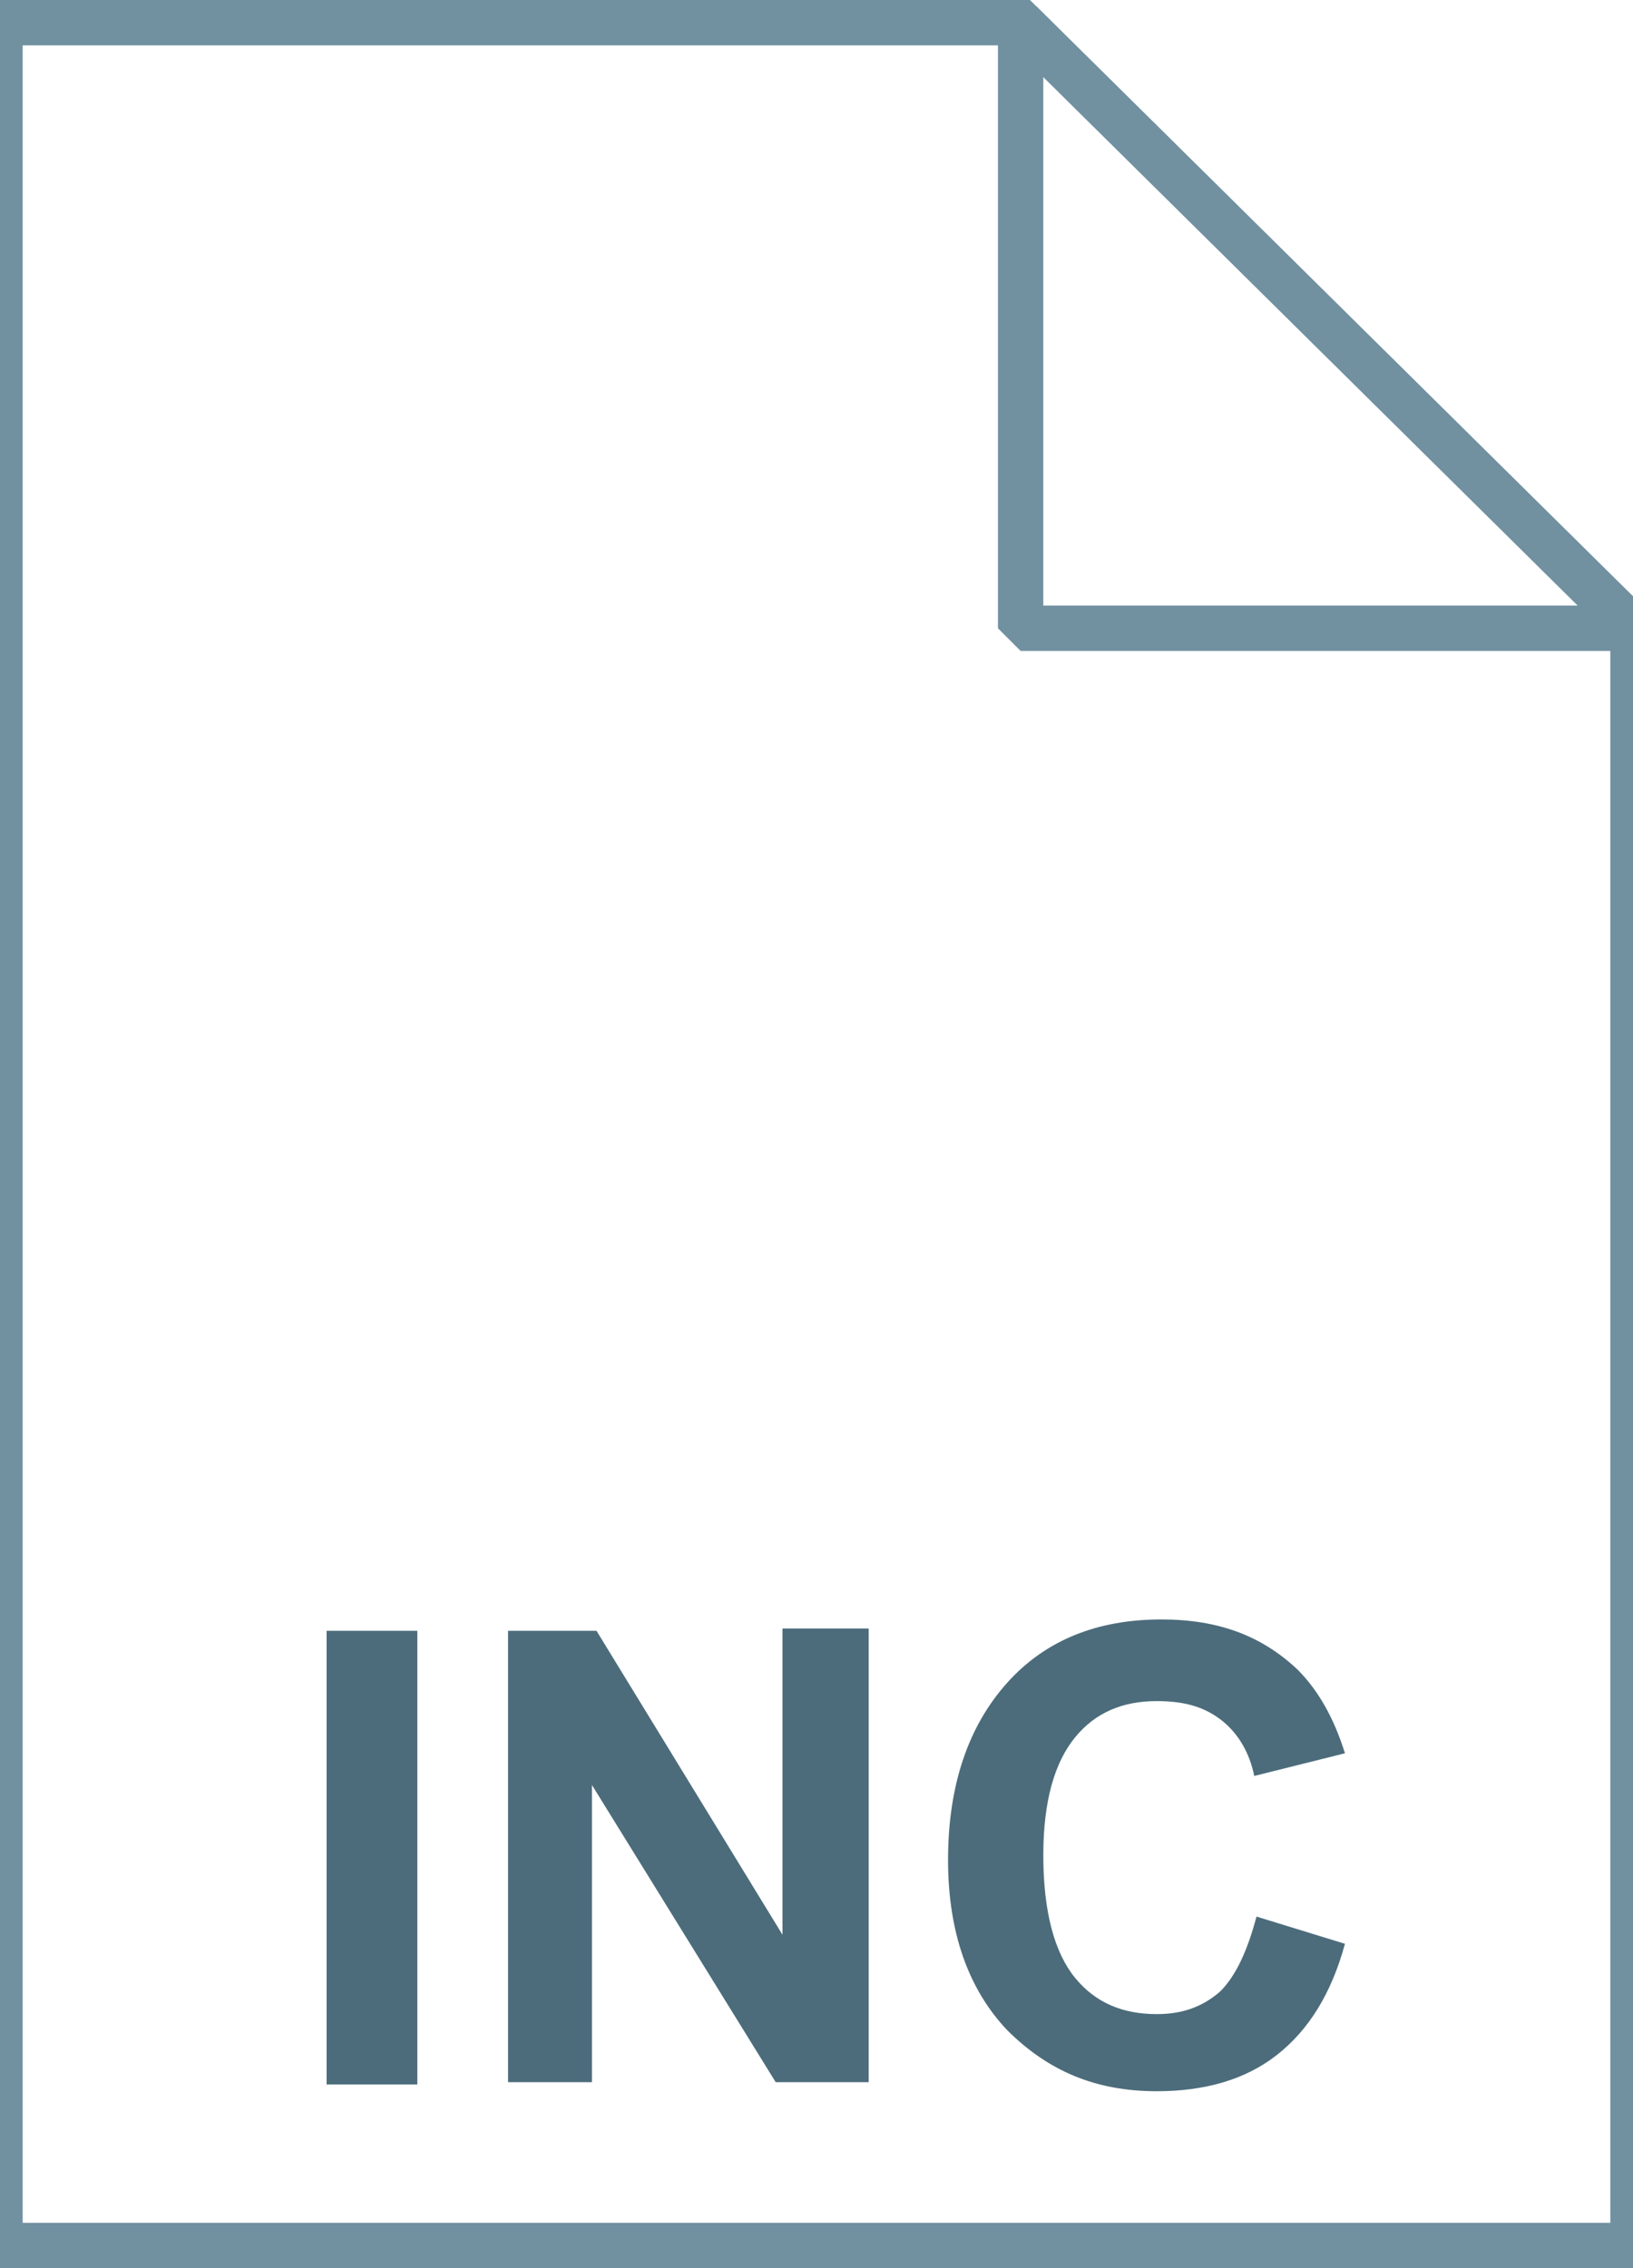 <svg xmlns="http://www.w3.org/2000/svg" viewBox="0 0 72 100"><linearGradient gradientUnits="userSpaceOnUse" x1="36" y1="97" x2="36" y2="-1" gradientTransform="translate(0 2)"><stop offset="0" stop-color="#c8d4db"/><stop offset=".139" stop-color="#d8e1e6"/><stop offset=".359" stop-color="#ebf0f3"/><stop offset=".617" stop-color="#f9fafb"/><stop offset="1" stop-color="#fff"/></linearGradient><path d="M45 1l27 26.7V99H0V1h45z" fill="url(#a)"/><path d="M45 1l27 26.7V99H0V1h45z" fill-opacity="0" stroke="#7191a1" stroke-width="2"/><linearGradient gradientUnits="userSpaceOnUse" x1="45.037" y1="25.813" x2="58.537" y2="12.313" gradientTransform="translate(0 2)"><stop offset="0" stop-color="#fff"/><stop offset=".35" stop-color="#fafbfb"/><stop offset=".532" stop-color="#edf1f4"/><stop offset=".675" stop-color="#dde5e9"/><stop offset=".799" stop-color="#c7d3da"/><stop offset=".908" stop-color="#adbdc7"/><stop offset="1" stop-color="#92a5b0"/></linearGradient><path d="M45 1l27 26.7H45V1z" fill="url(#b)"/><path d="M45 1l27 26.7H45V1z" fill-opacity="0" stroke="#7191a1" stroke-width="2" stroke-linejoin="bevel"/><path d="M14.4 91.9v-20h4v20h-4zm8 0v-20h3.9l8.2 13.4V71.8h3.8v20h-4.1l-8.1-13.1v13.1h-3.7zm33-7.4l3.9 1.2c-.6 2.2-1.6 3.8-3 4.9-1.4 1.1-3.2 1.6-5.3 1.6-2.7 0-4.8-.9-6.6-2.7-1.7-1.8-2.6-4.3-2.6-7.5 0-3.3.9-5.9 2.6-7.8s4-2.8 6.8-2.8c2.5 0 4.4.7 6 2.2.9.9 1.6 2.1 2.1 3.7l-4 1c-.2-1-.7-1.9-1.5-2.5S52.1 75 51 75c-1.5 0-2.7.5-3.6 1.6-.9 1.1-1.4 2.8-1.4 5.2 0 2.5.5 4.3 1.4 5.4.9 1.1 2.1 1.6 3.6 1.6 1.1 0 2-.3 2.8-1 .7-.7 1.2-1.8 1.6-3.3z" fill="#4c6c7b"/><g opacity=".92"><linearGradient gradientUnits="userSpaceOnUse" x1="36" y1="65.481" x2="36" y2="24.485"><stop offset="0" stop-color="#adccdc"/><stop offset="1" stop-color="#4c6c7b"/></linearGradient><path d="M41.8 54.8c.5.5 1.2.8 1.9.8s1.4-.3 1.9-.8.8-1.3.8-1.9c0-.7-.3-1.4-.8-1.9l-.7-.7-3.7-3.7-2.5-2.5c-.4-.4-.8-.7-1.3-1-.5-.3-1-.5-1.5-.7-.3-.1-.6-.2-1-.3-.6-.1-1.1-.2-1.7-.2-2 .1-4 .9-5.3 2.4-.8.8-1.3 1.8-1.7 2.8-.2.5-.2 1.1-.3 1.7v1c.3 1.2.5 2.2 1.1 3.2.3.5.6.9 1 1.4.1.1.2.2.3.4l2.6 2.6 3.8 3.8.8.8c.6.6 1.3 1.1 1.9 1.6.7.5 1.6.9 2.4 1.2.6.3 1.3.4 2 .6.9.2 1.8.3 2.6.2.9 0 1.8-.1 2.7-.3.9-.2 1.7-.5 2.5-.9.6-.3 1.2-.6 1.8-1 .7-.5 1.4-1.1 2-1.8 1.2-1.4 2.1-2.9 2.6-4.7.3-.8.4-1.7.5-2.6.1-.7.1-1.3 0-2-.1-.9-.2-1.8-.5-2.6s-.6-1.7-1.1-2.4c-.7-1.2-1.6-2.2-2.6-3.2l-2.6-2.6-3.8-3.8-4.1-4.1-3.4-3.4-1.7-1.7c-.7-.7-1.6-1.4-2.5-1.9-.8-.5-1.6-.8-2.4-1.1-.9-.3-1.7-.4-2.6-.5-.7-.1-1.3-.1-2-.1-.9.1-1.8.2-2.7.4-.8.2-1.7.6-2.5 1s-1.5 1-2.2 1.6c-.5.4-1 .9-1.4 1.5-.6.7-1.1 1.4-1.5 2.2-.8 1.6-1.3 3.4-1.3 5.2 0 .9.1 1.8.2 2.6.1.7.3 1.3.5 1.9.3.8.7 1.7 1.2 2.4.5.8 1.1 1.5 1.7 2.2.5.5 1.2.8 1.9.8s1.4-.3 1.9-.8.8-1.3.8-1.9c0-.7-.3-1.4-.8-1.9-.3-.3-.6-.6-.8-.9.1.2.3.4.4.5-.5-.6-.9-1.3-1.2-2.1l.3.6c-.3-.8-.6-1.6-.7-2.5 0 .2.1.5.1.7-.1-.9-.1-1.7 0-2.6 0 .2-.1.5-.1.7.1-.8.3-1.7.7-2.5l-.3.6c.3-.7.7-1.5 1.2-2.1-.1.2-.3.4-.4.5.5-.7 1.1-1.3 1.8-1.8-.2.1-.4.3-.5.4.6-.5 1.3-.9 2.1-1.2l-.6.3c.8-.3 1.6-.6 2.5-.7h-1c.9-.1 1.7-.1 2.6 0-.2 0-.5-.1-.7-.1.8.1 1.7.3 2.5.7l-.6-.3c.7.3 1.5.7 2.1 1.2-.2-.1-.4-.3-.5-.4.3.3.6.5.9.8l1.8 1.8 4.2 4.2 4.9 4.9 4 4c.8.7 1.6 1.5 2.2 2.3-.1-.2-.3-.4-.4-.5.5.6.9 1.3 1.2 2.1l-.3-.6c.3.8.6 1.6.7 2.5 0-.2-.1-.5-.1-.7.1.9.1 1.7 0 2.6 0-.2.1-.5.1-.7-.1.8-.3 1.7-.7 2.5l.3-.6c-.3.7-.7 1.5-1.2 2.1.1-.2.3-.4.4-.5-.5.7-1.1 1.3-1.8 1.8.2-.1.4-.3.5-.4-.6.5-1.3.9-2.1 1.2l.6-.3c-.8.3-1.6.6-2.5.7.2 0 .5-.1.7-.1-.9.1-1.7.1-2.6 0 .2 0 .5.1.7.1-.8-.1-1.7-.3-2.5-.7l.6.3c-.7-.3-1.5-.7-2.1-1.2.2.1.4.3.5.4-.6-.4-1.1-.9-1.6-1.4l-4.1-4.1-1.8-1.8c-.4-.3-.7-.7-1-1.1.1.2.3.4.4.5-.2-.3-.4-.7-.6-1l.3.6c-.2-.4-.3-.8-.3-1.3 0 .2.1.5.1.7V49c0 .2-.1.5-.1.7.1-.4.2-.9.3-1.3l-.3.6c.2-.4.4-.7.6-1-.1.2-.3.4-.4.5.2-.3.5-.6.8-.8-.2.1-.4.3-.5.4.3-.2.7-.4 1-.6l-.6.3c.4-.2.8-.3 1.3-.3-.2 0-.5.1-.7.1h1.2c-.2 0-.5-.1-.7-.1.4.1.9.2 1.3.3l-.6-.3c.4.2.7.4 1 .6-.2-.1-.4-.3-.5-.4.4.3.8.7 1.1 1.1l3.7 3.7c1 .7 1.8 1.5 2.6 2.3z" fill="url(#c)"/></g></svg>